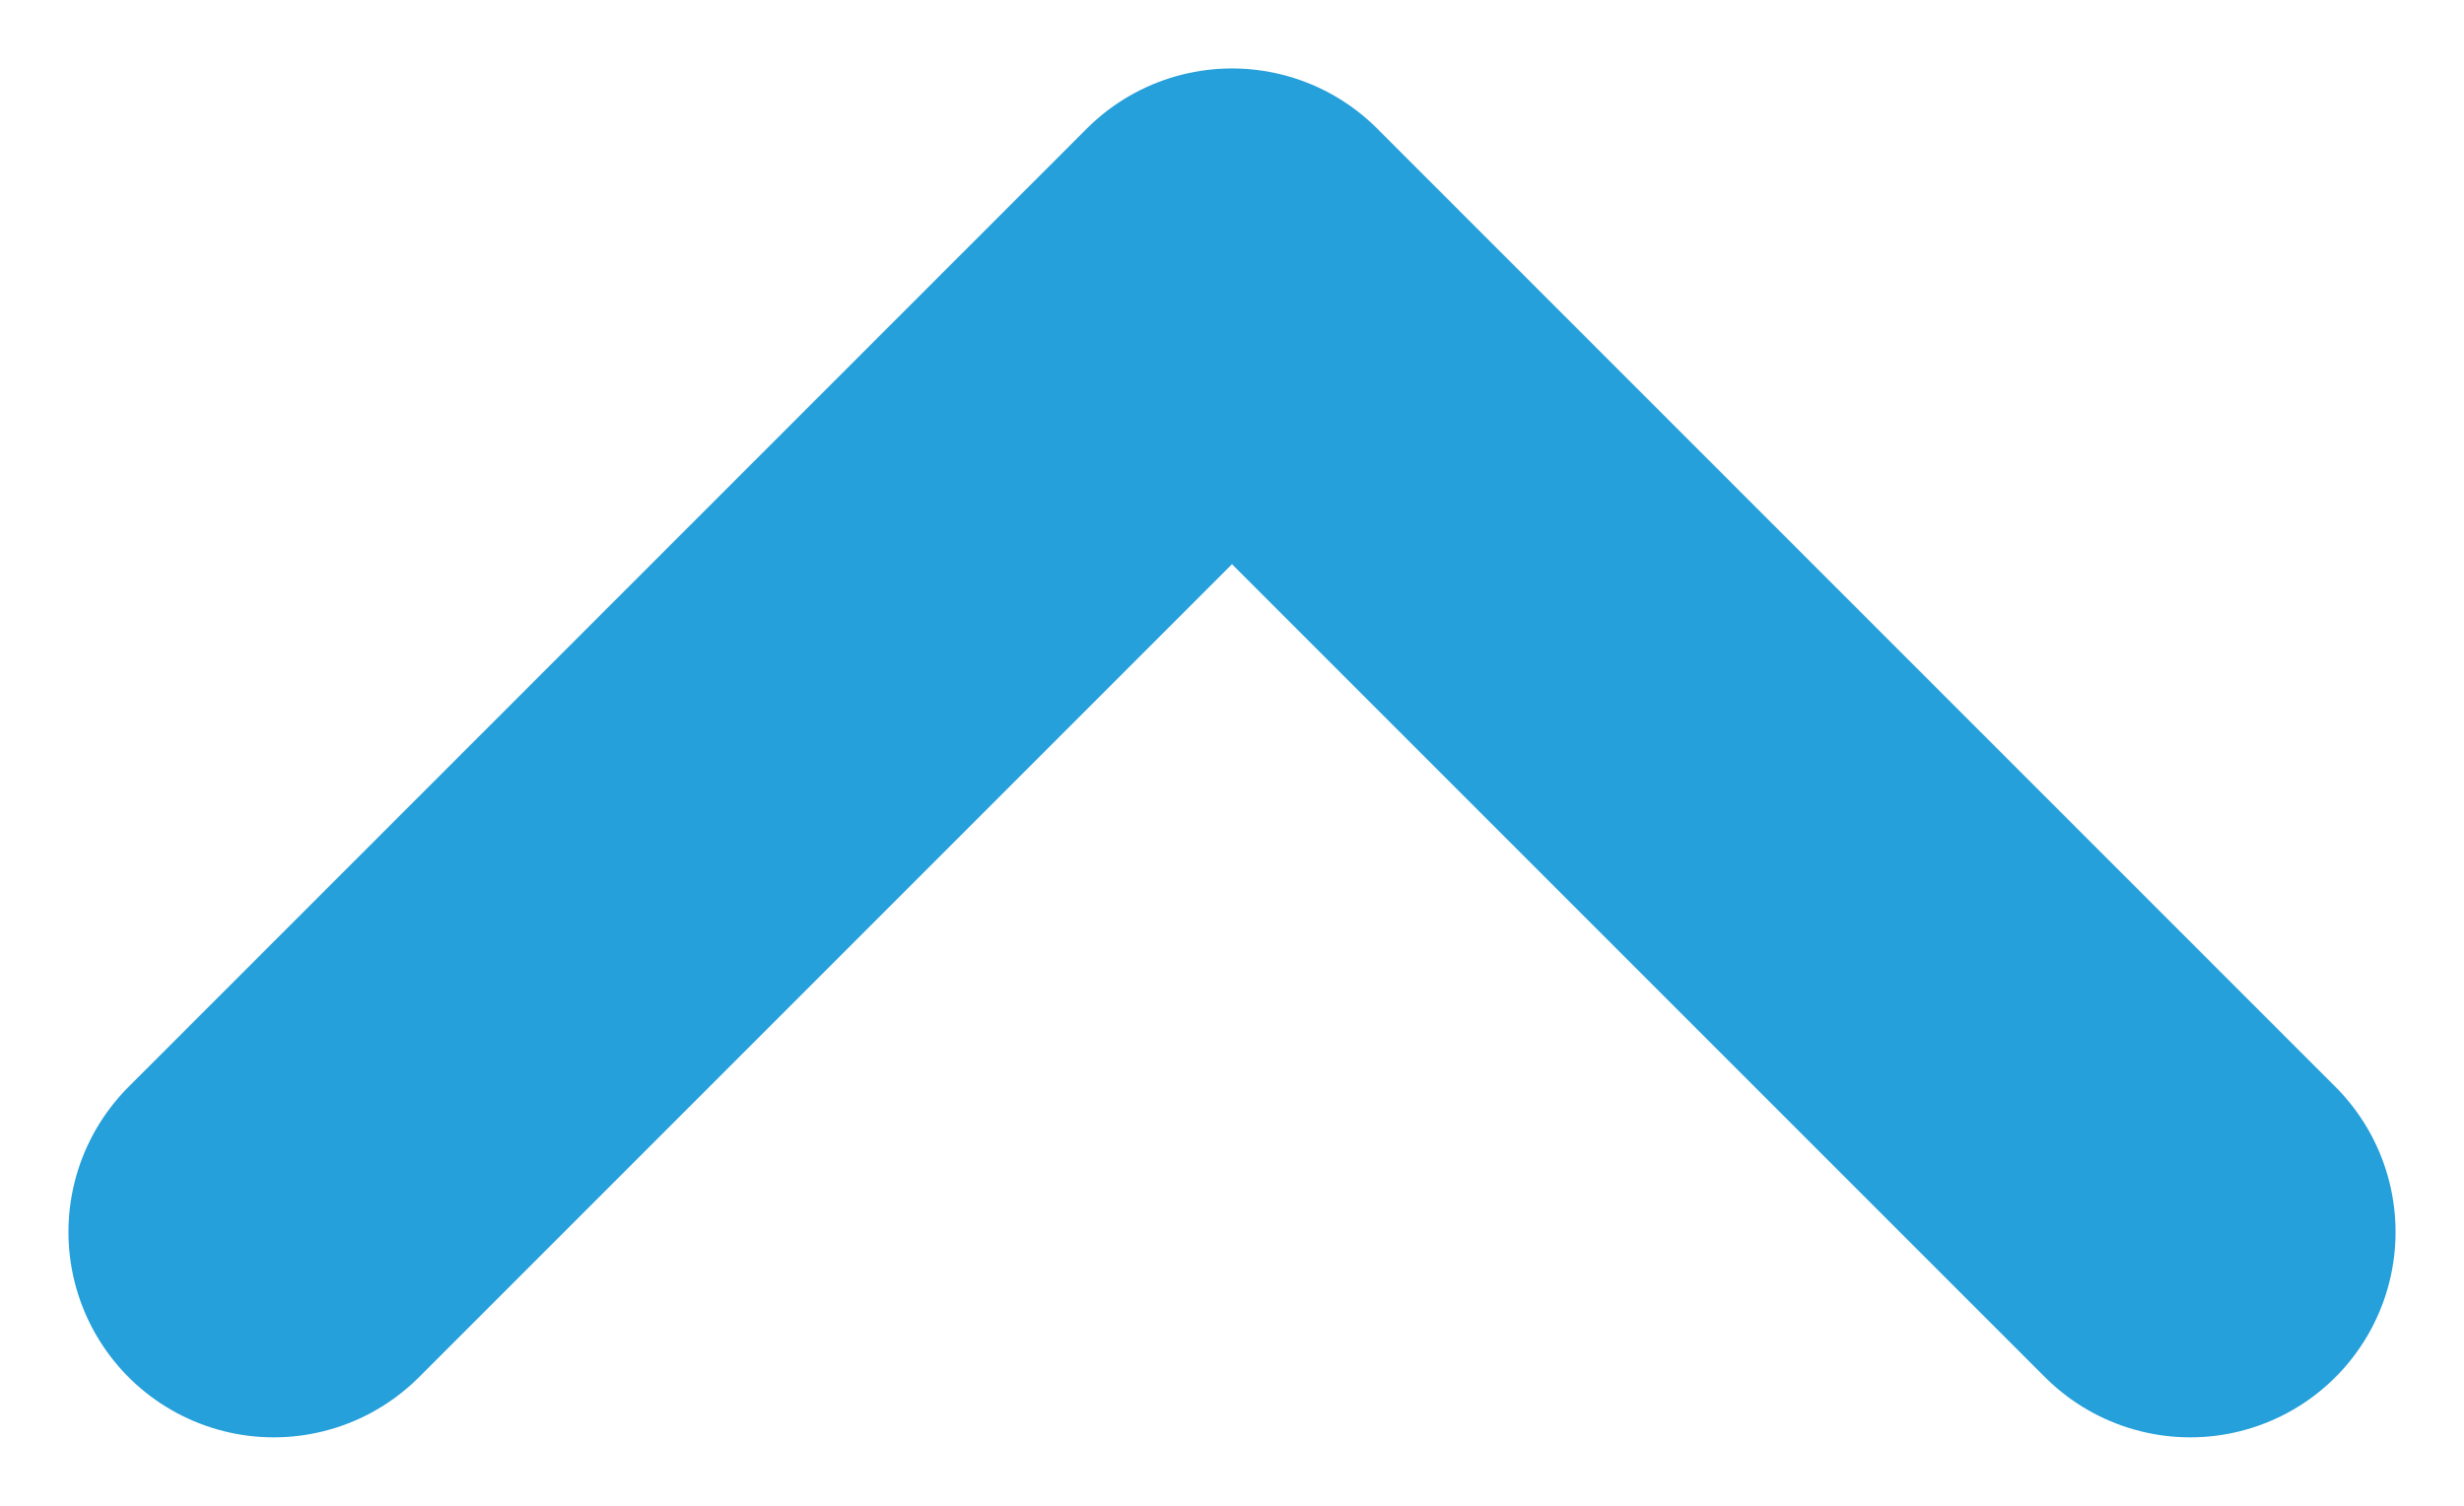 <svg width="18" height="11" viewBox="0 0 18 11" fill="none" xmlns="http://www.w3.org/2000/svg">
<path d="M16 9L9 2L2 9" stroke="#26A0DA" stroke-width="3" stroke-linecap="round" stroke-linejoin="round"/>
</svg>
